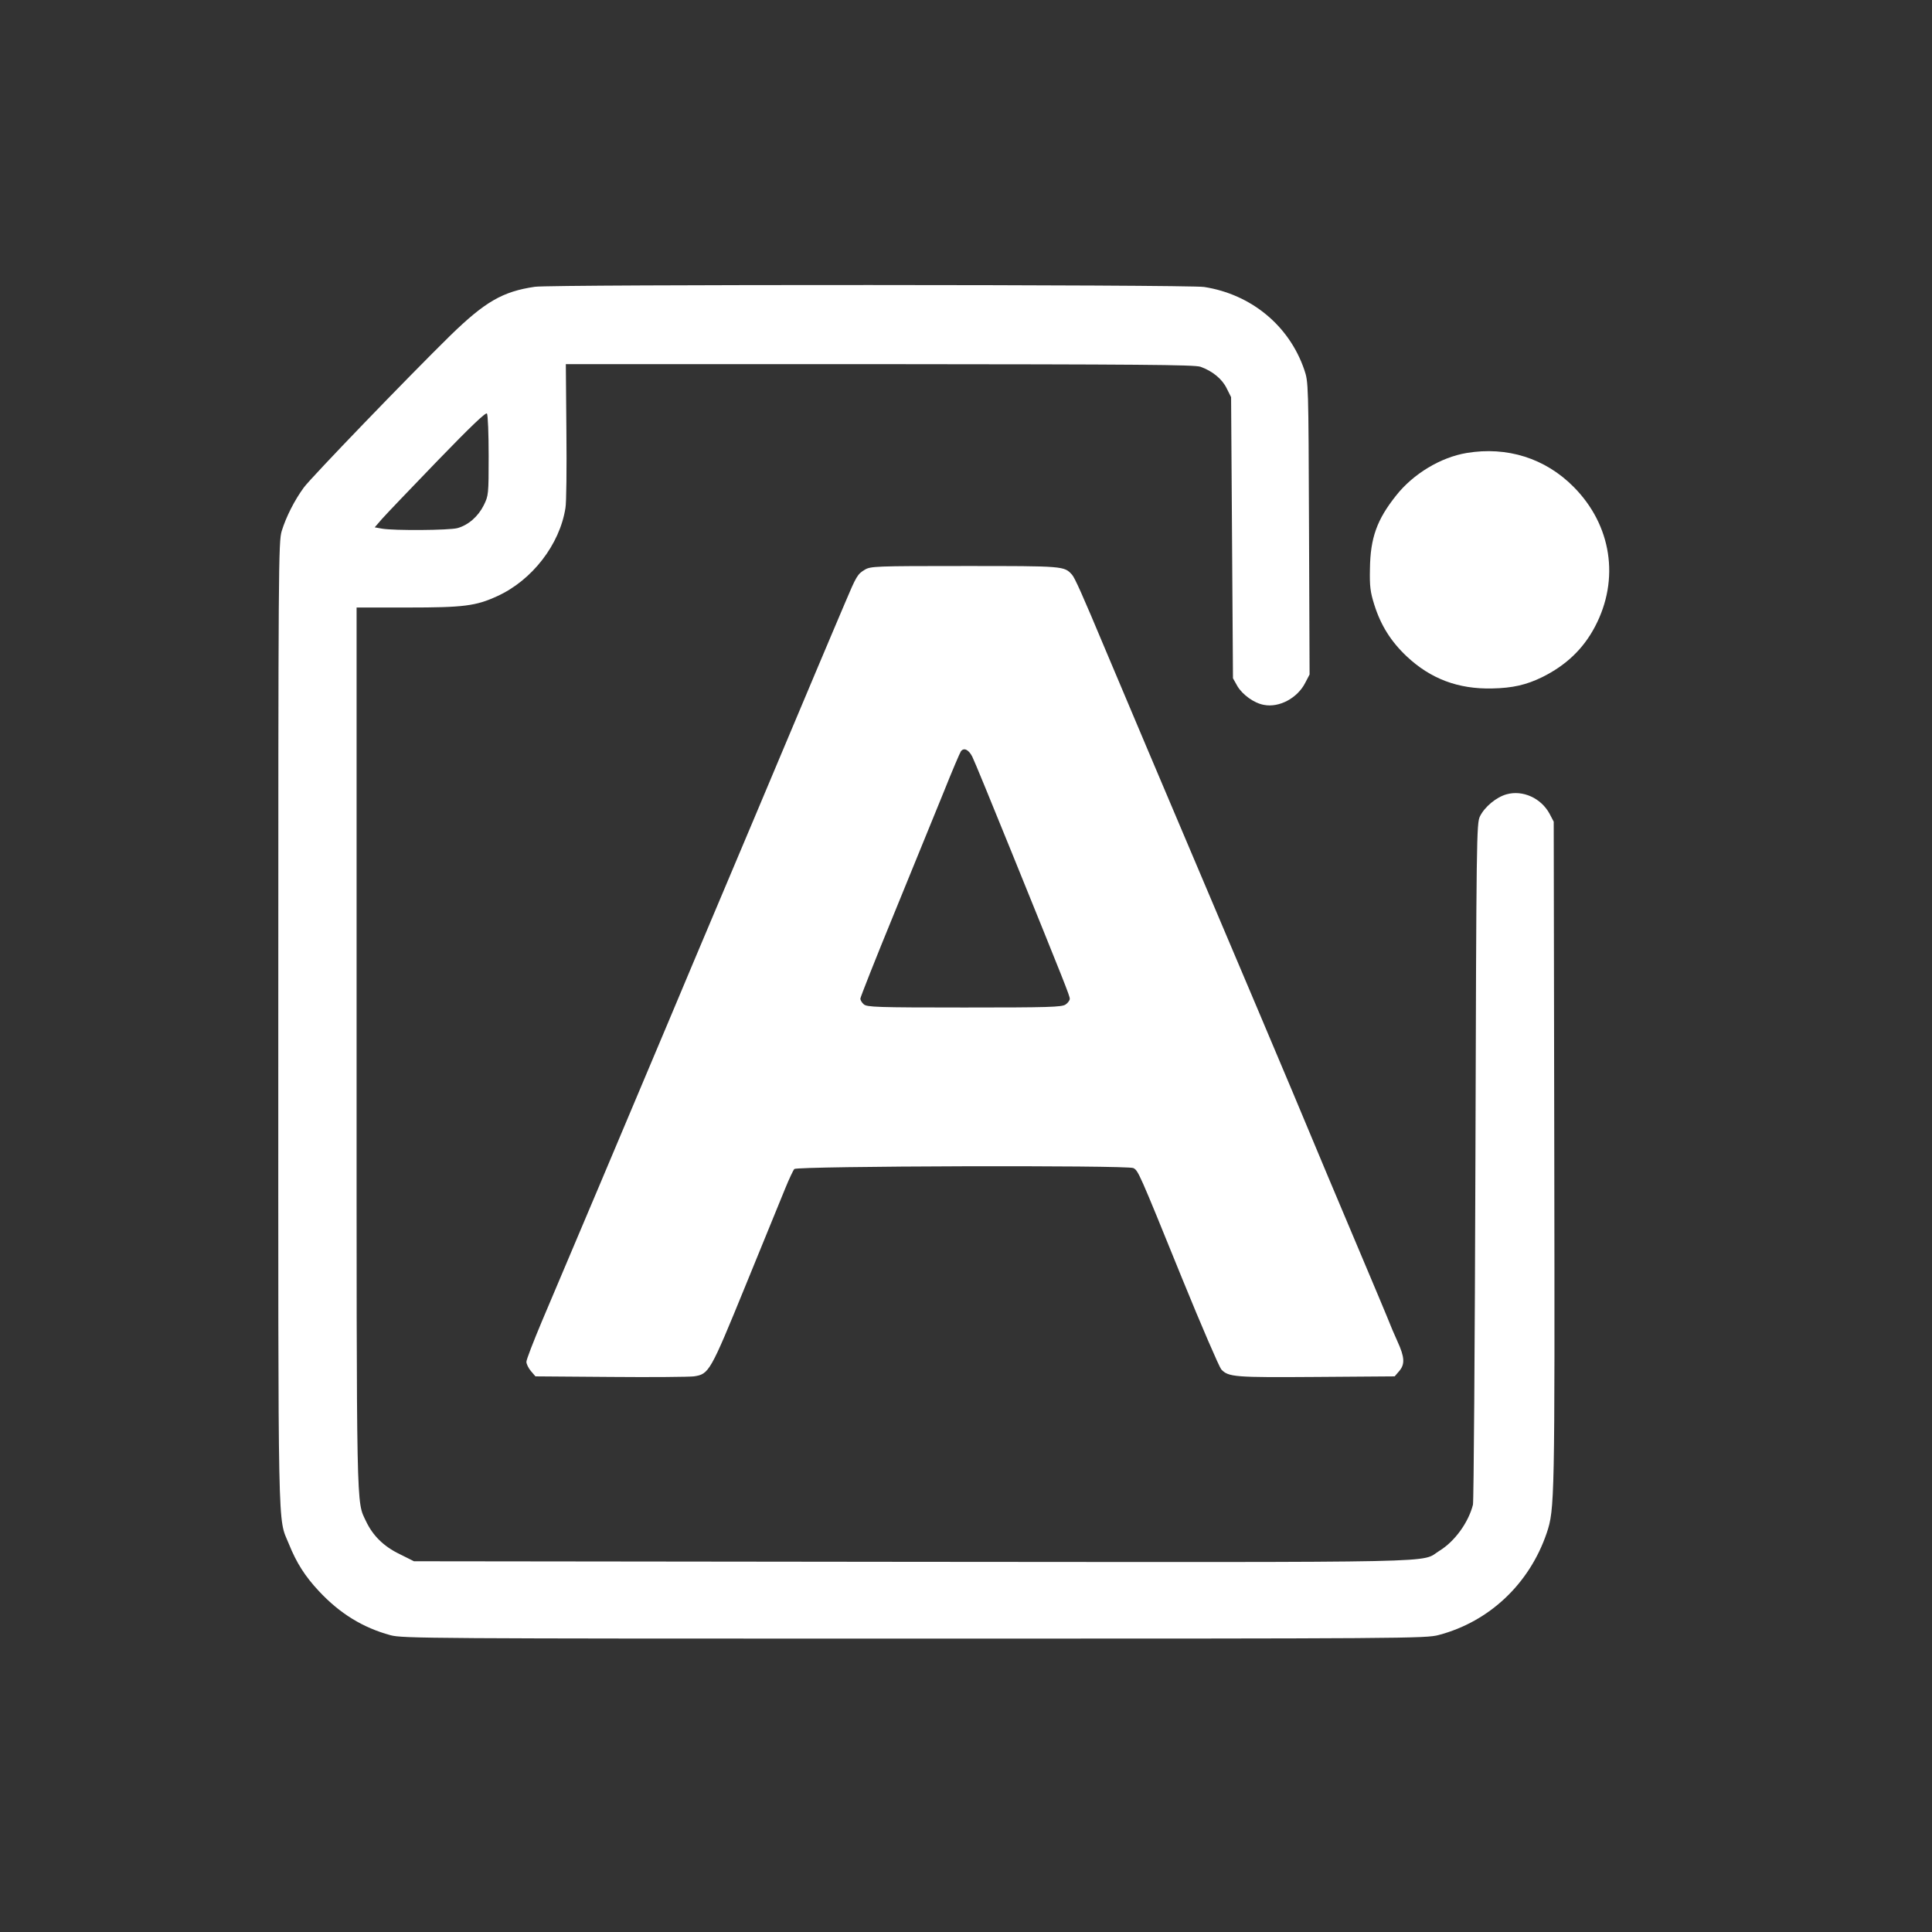 <?xml version="1.0" standalone="no"?>
<!DOCTYPE svg PUBLIC "-//W3C//DTD SVG 20010904//EN"
 "http://www.w3.org/TR/2001/REC-SVG-20010904/DTD/svg10.dtd">
<svg version="1.0" xmlns="http://www.w3.org/2000/svg"
 width="1024pt" height="1024pt" viewBox="0 0 1024 1024"
 preserveAspectRatio="xMidYMid meet">

<rect x="0" y="0" width="1024" height="1024" fill="#333333" stroke="none"/>

<g transform="translate(0,1024) scale(0.1,-0.1)"
fill="#ffffff" stroke="none">
<path d="M2835 8720 c-171 -25 -264 -79 -449 -259 -224 -220 -733 -748 -775
-804 -50 -68 -95 -157 -118 -232 -17 -57 -18 -174 -18 -2615 0 -2781 -4 -2606
56 -2753 40 -100 86 -172 159 -250 111 -119 233 -194 380 -234 62 -17 210 -18
2775 -18 2611 0 2713 1 2780 19 270 71 482 273 573 541 42 126 43 167 40 2010
l-3 1760 -22 42 c-45 83 -142 127 -228 103 -54 -15 -116 -66 -141 -117 -18
-37 -19 -102 -24 -1828 -3 -984 -9 -1803 -13 -1820 -24 -95 -97 -195 -177
-244 -107 -66 116 -61 -2796 -59 l-2640 3 -76 38 c-85 41 -142 98 -178 174
-52 110 -50 5 -50 2511 l0 2332 271 0 c296 0 361 8 474 60 185 84 332 274 362
468 5 26 7 208 5 405 l-3 357 1663 0 c1374 -1 1670 -3 1701 -14 64 -23 115
-65 139 -115 l23 -46 5 -745 5 -745 23 -41 c27 -46 89 -91 141 -100 81 -16
178 36 219 117 l23 44 -3 775 c-3 770 -3 775 -25 840 -80 234 -281 400 -531
439 -81 13 -3462 14 -3547 1z m-245 -896 c0 -206 -1 -211 -26 -262 -30 -60
-82 -105 -139 -121 -44 -12 -336 -14 -400 -3 l-39 7 39 45 c22 25 154 163 294
308 179 185 257 259 262 250 5 -7 9 -108 9 -224z"/>
<path d="M7773 7839 c-137 -23 -282 -110 -373 -225 -102 -128 -137 -225 -139
-389 -2 -94 2 -123 23 -190 35 -111 89 -196 173 -275 126 -118 272 -173 451
-169 109 2 182 19 266 60 127 63 218 150 280 268 132 251 88 538 -114 741
-150 151 -352 215 -567 179z"/>
<path d="M4583 7220 c-38 -23 -44 -33 -104 -175 -26 -60 -90 -213 -144 -340
-53 -126 -143 -340 -200 -475 -57 -135 -189 -450 -295 -700 -106 -250 -239
-567 -297 -705 -211 -501 -540 -1281 -672 -1591 -44 -105 -81 -200 -81 -212 0
-11 11 -34 24 -49 l24 -28 399 -3 c219 -2 417 0 441 3 80 12 86 22 273 480 94
231 189 462 210 514 21 52 44 100 49 105 16 16 1767 21 1797 5 26 -14 28 -17
258 -584 103 -253 197 -470 208 -483 38 -41 72 -43 505 -40 l414 3 25 29 c30
36 28 73 -10 156 -14 30 -39 89 -55 130 -17 41 -65 156 -107 255 -83 195 -335
795 -395 940 -47 112 -283 671 -510 1205 -155 364 -376 888 -482 1139 -121
289 -161 378 -176 395 -42 46 -42 46 -569 46 -475 0 -499 -1 -530 -20z m570
-990 c10 -19 103 -246 208 -505 286 -705 309 -763 309 -779 0 -8 -10 -22 -22
-30 -20 -14 -87 -16 -537 -16 -465 0 -516 2 -533 17 -10 9 -18 22 -18 30 0 7
80 210 179 451 98 240 216 529 262 642 45 113 87 211 92 218 16 21 41 9 60
-28z"/>
</g>
</svg>
